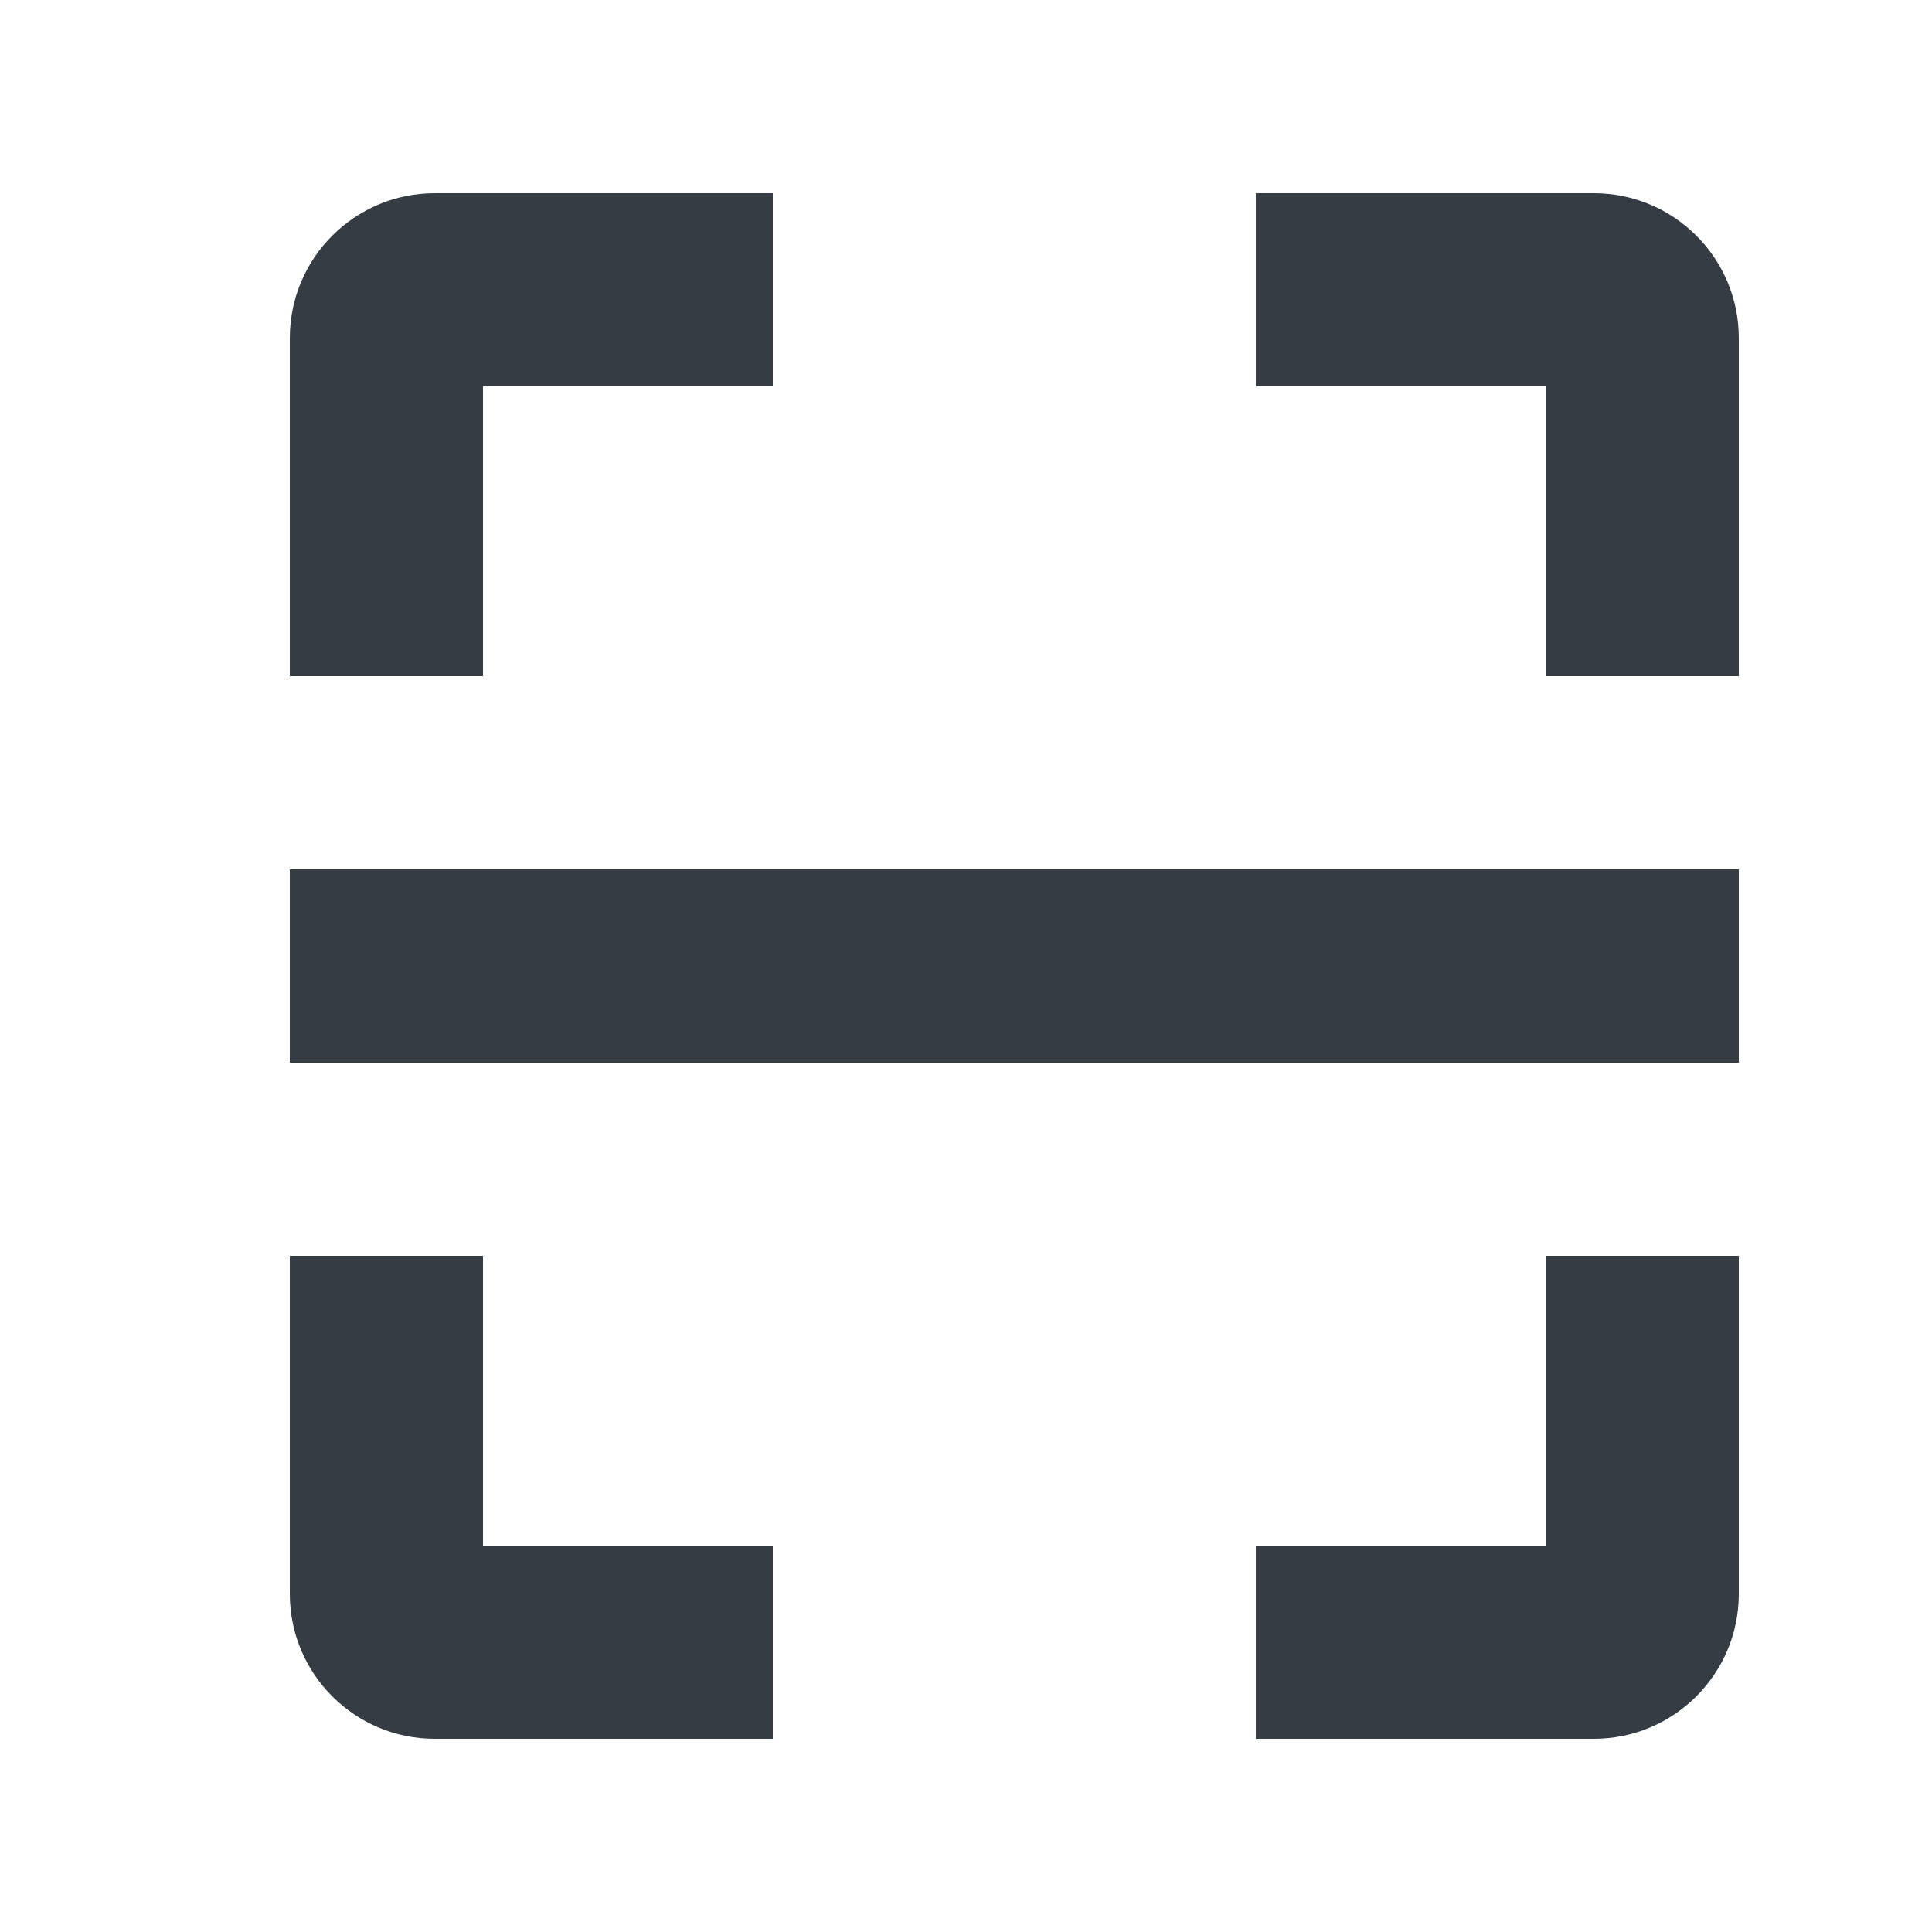 <?xml version="1.0" encoding="UTF-8" standalone="no"?>
<svg width="20px" height="20px" viewBox="0 0 20 20" version="1.1" xmlns="http://www.w3.org/2000/svg" xmlns:xlink="http://www.w3.org/1999/xlink">
    <!-- Generator: Sketch 49.3 (51167) - http://www.bohemiancoding.com/sketch -->
    <title>icon/saoyisao2</title>
    <desc>Created with Sketch.</desc>
    <defs></defs>
    <g id="icon/saoyisao2" stroke="none" stroke-width="1" fill="none" fill-rule="evenodd">
        <path d="M3,11 L3,9 L18,9 L18,11 L3,11 Z M5,4 L5,7 L3,7 L3,3.5 C3,2.672 3.672,2 4.5,2 L8,2 L8,4 L5,4 Z M5,16 L8,16 L8,18 L4.5,18 C3.672,18 3,17.328 3,16.5 L3,13 L5,13 L5,16 Z M16,4 L13,4 L13,2 L16.5,2 C17.328,2 18,2.672 18,3.5 L18,7 L16,7 L16,4 Z M16,16 L16,13 L18,13 L18,16.5 C18,17.328 17.328,18 16.5,18 L13,18 L13,16 L16,16 Z" id="Combined-Shape" fill="#353C44" fill-rule="nonzero"></path>
        <rect id="Rectangle" fill-rule="nonzero" x="0" y="0" width="20" height="20"></rect>
    </g>
</svg>